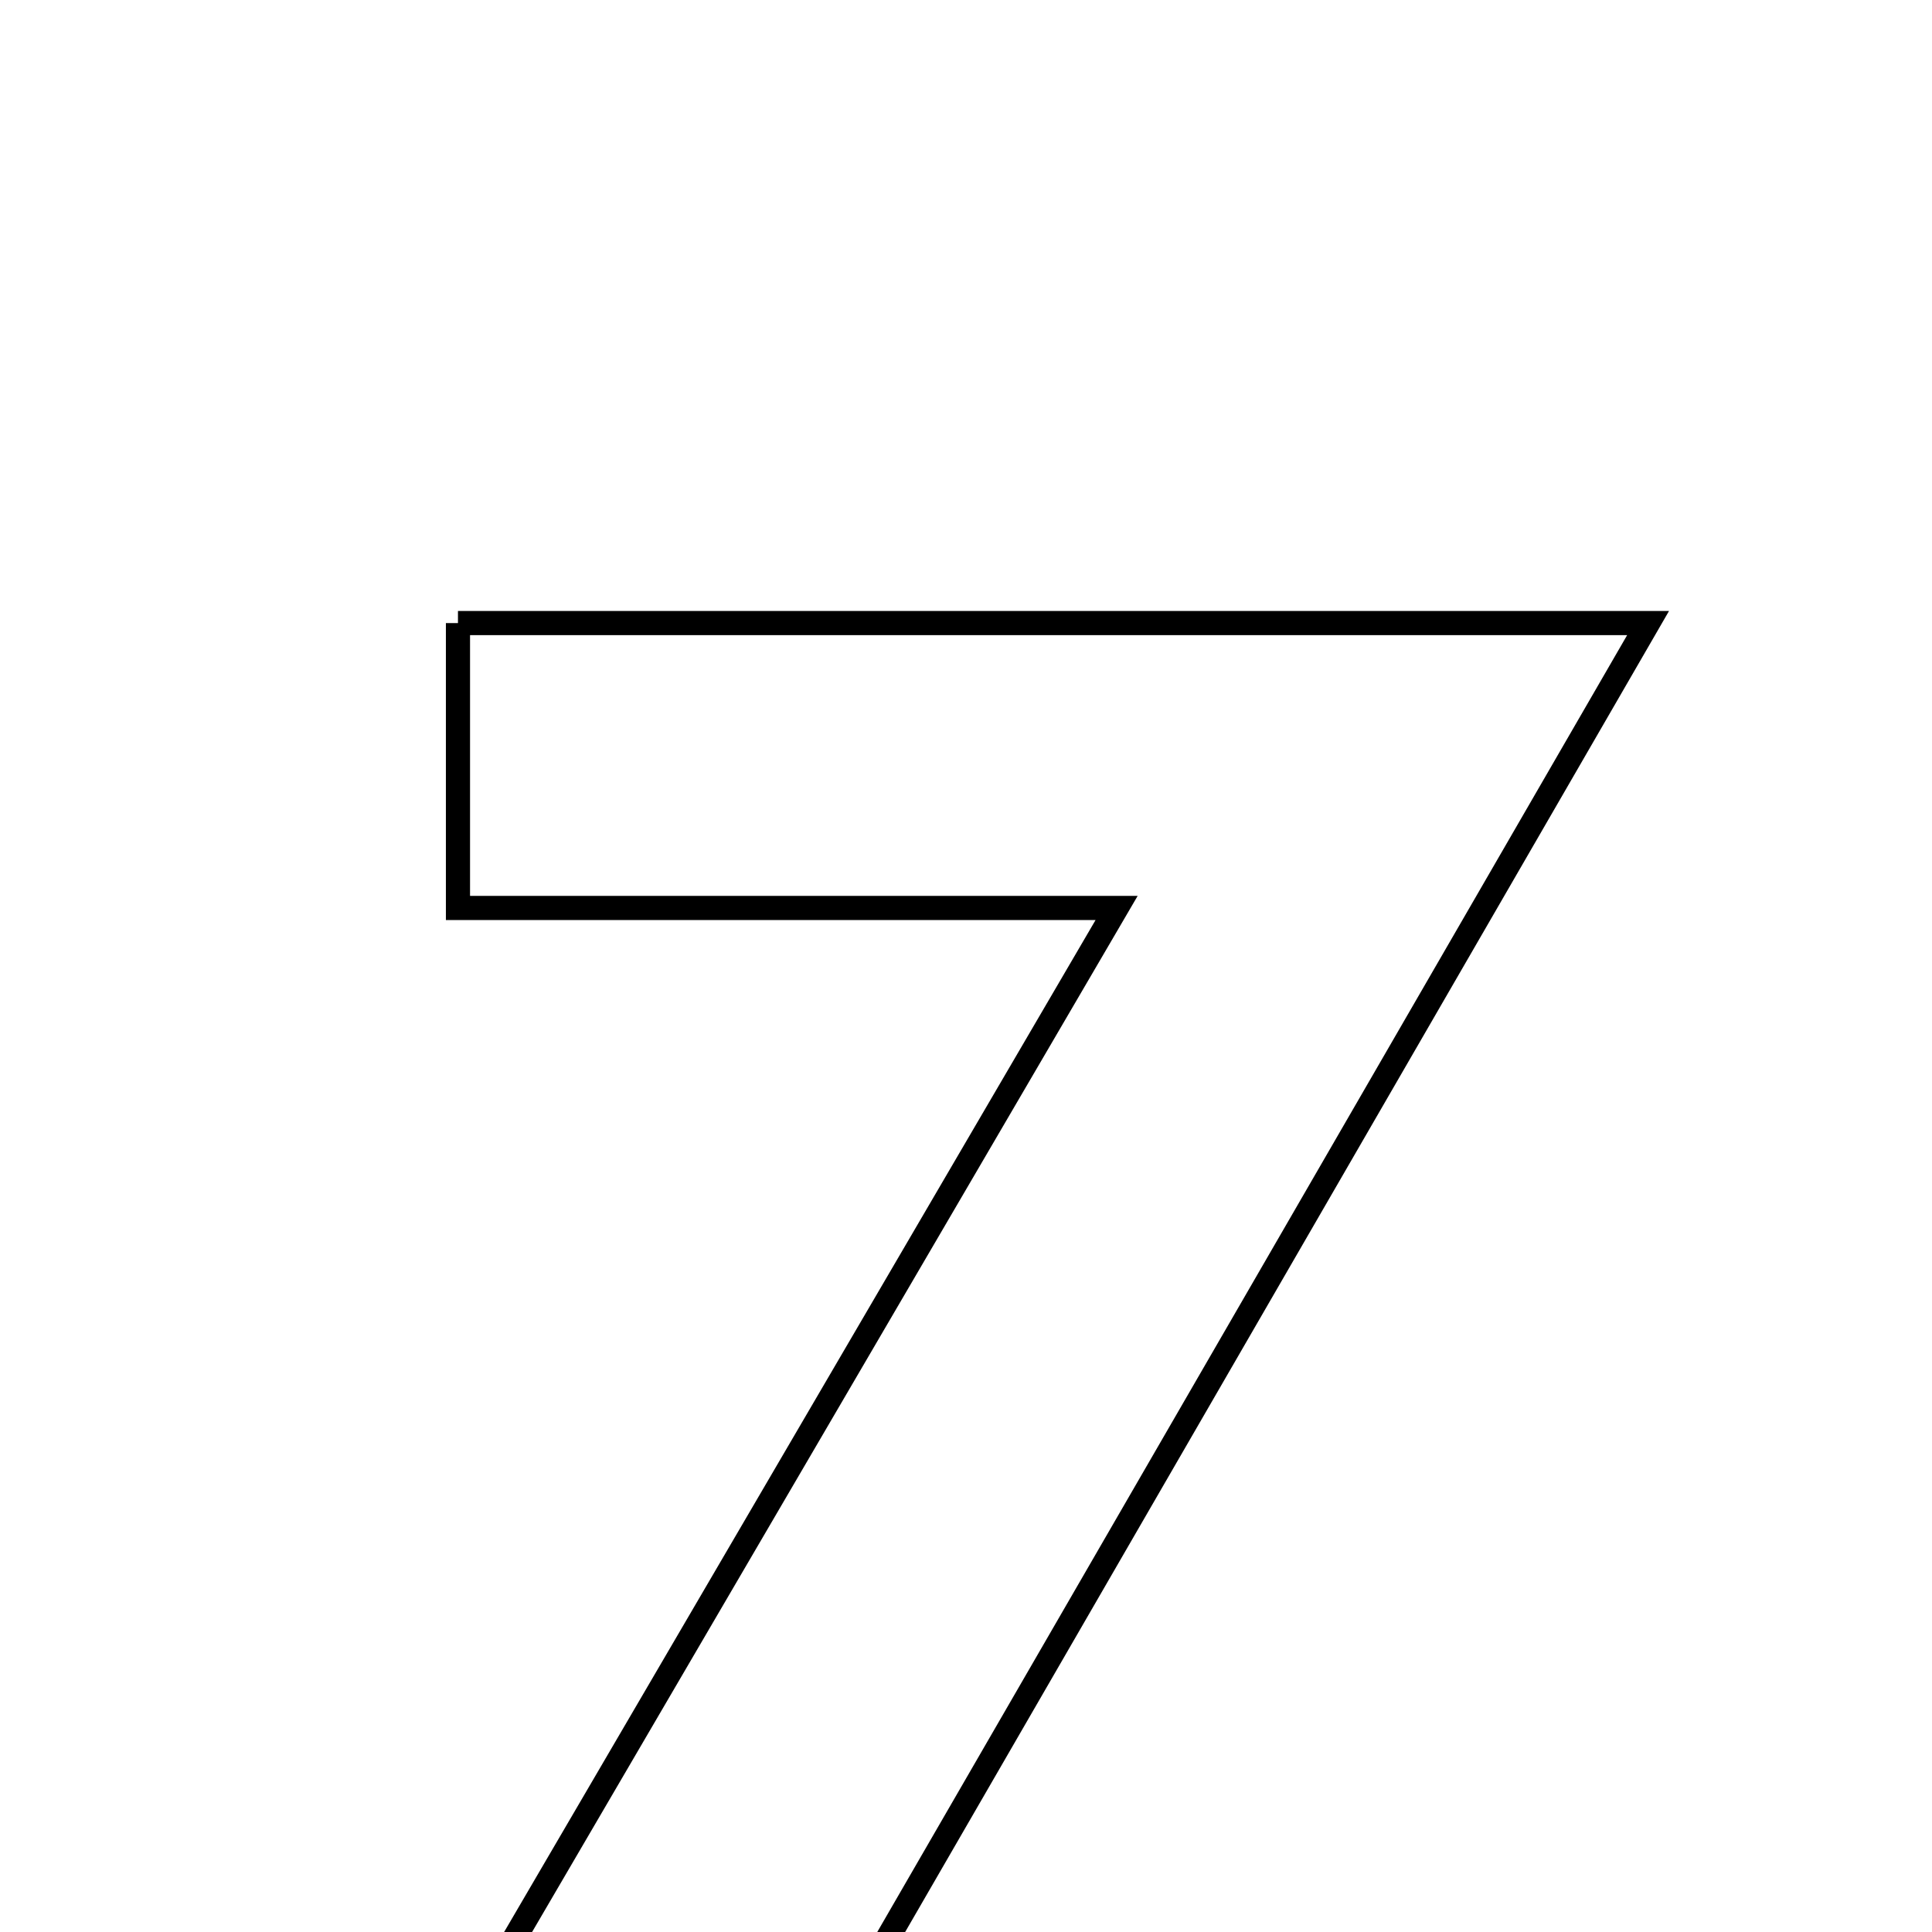 <svg xmlns="http://www.w3.org/2000/svg" viewBox="0.0 0.0 24.0 24.0" height="200px" width="200px"><path fill="none" stroke="black" stroke-width=".3" stroke-opacity="1.0"  filling="0" d="M5.689 7.74 C10.429 7.74 15.214 7.74 20.473 7.74 C16.761 14.16 13.115 20.464 9.371 26.94 C7.97 26.578 6.888 26.299 5.328 25.896 C8.168 21.036 10.892 16.376 13.871 11.279 C10.858 11.279 8.347 11.279 5.689 11.279 C5.689 9.974 5.689 8.964 5.689 7.74"></path></svg>